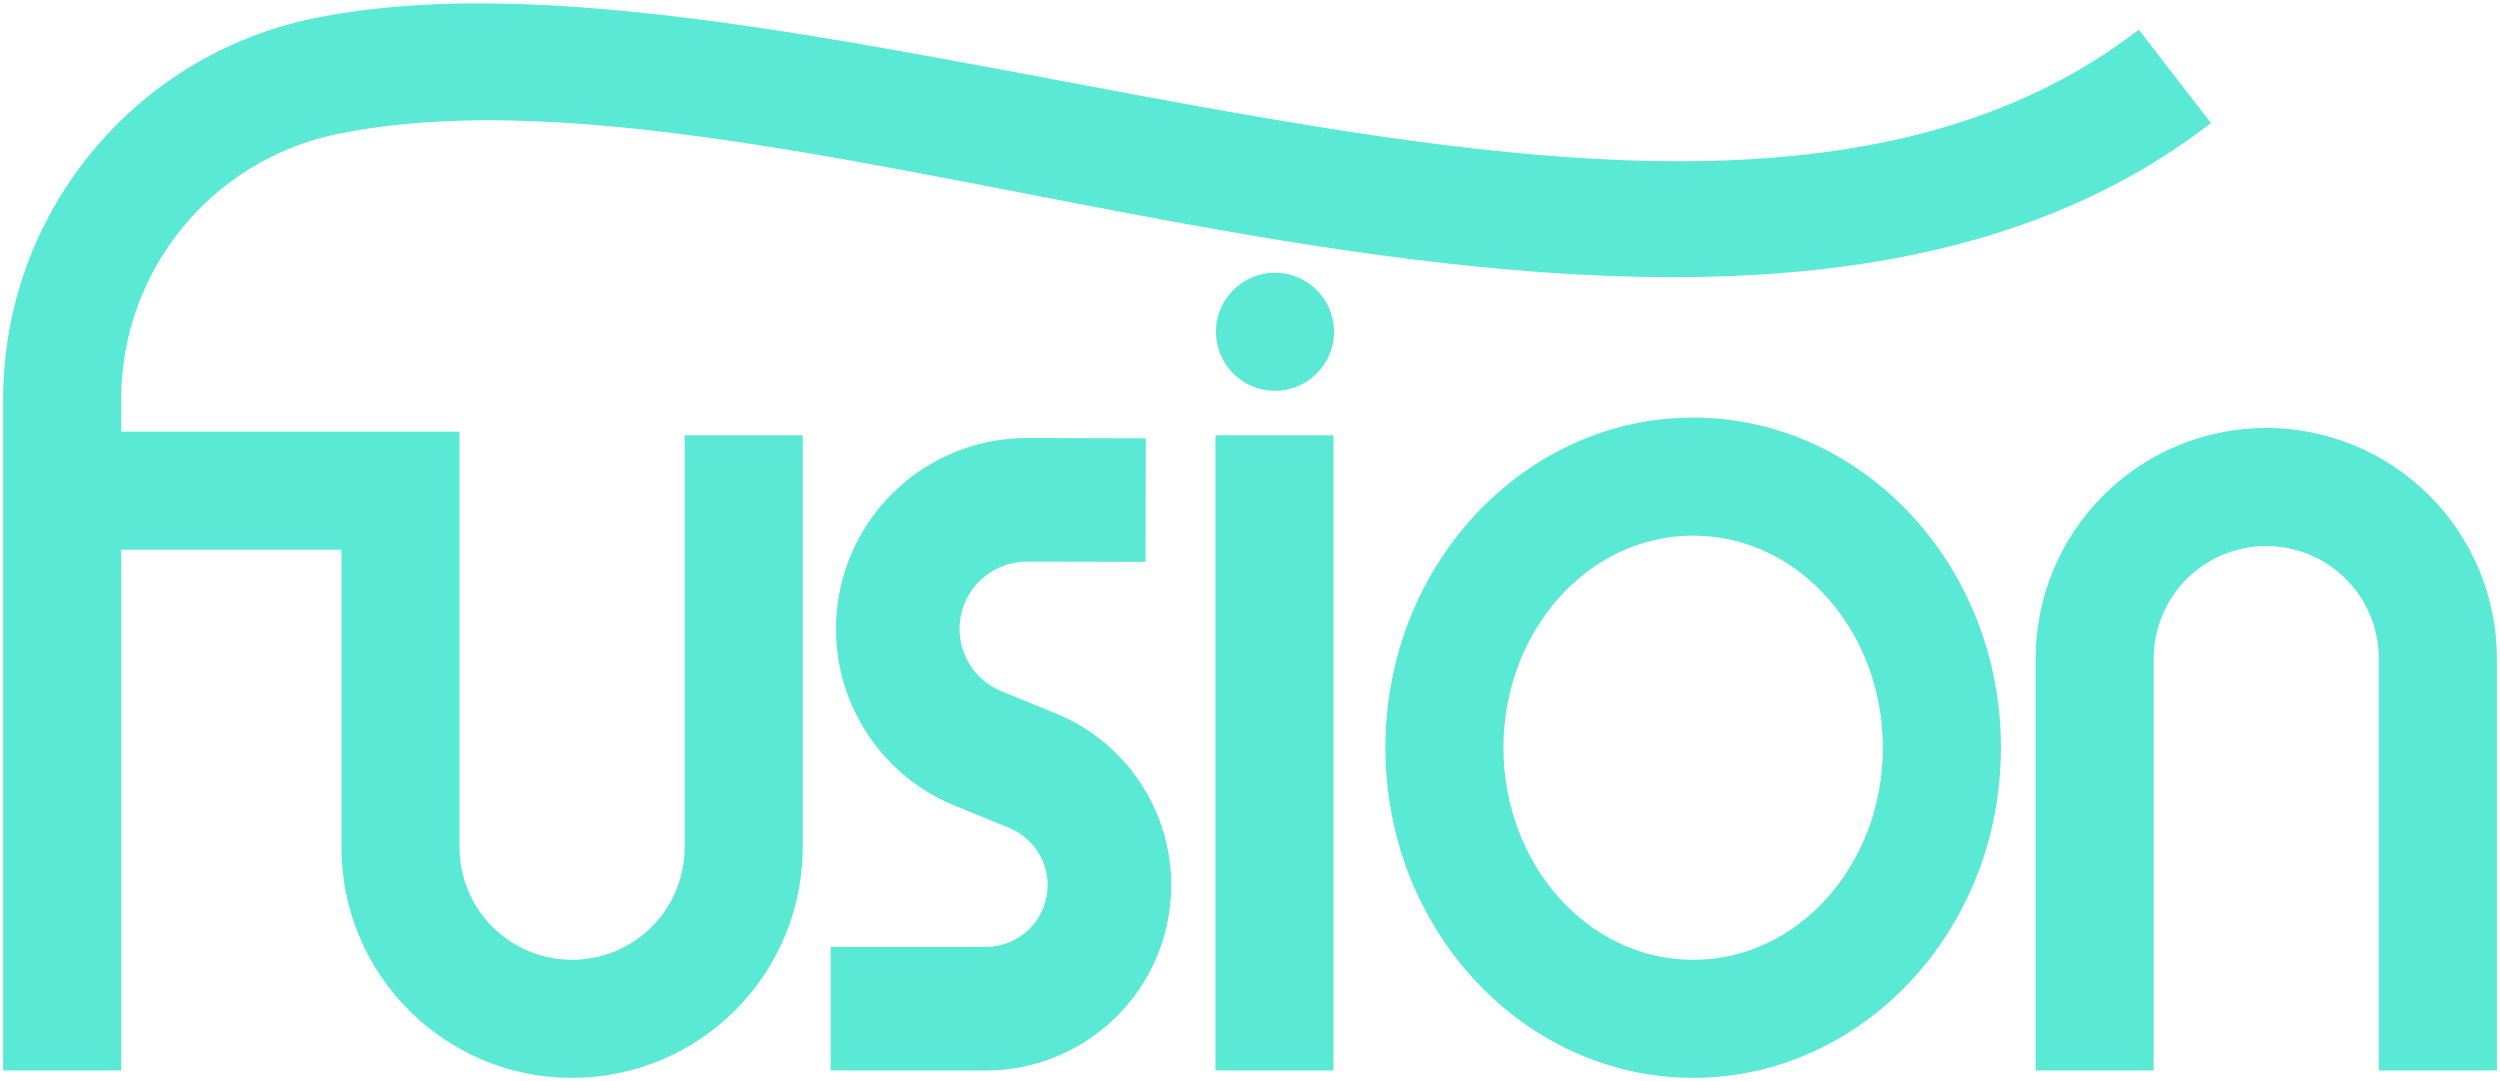 <?xml version="1.0" encoding="UTF-8" standalone="no"?>
<!DOCTYPE svg PUBLIC "-//W3C//DTD SVG 1.1//EN" "http://www.w3.org/Graphics/SVG/1.1/DTD/svg11.dtd">
<svg width="100%" height="100%" viewBox="0 0 800 346" version="1.1" xmlns="http://www.w3.org/2000/svg" xmlns:xlink="http://www.w3.org/1999/xlink" xml:space="preserve" xmlns:serif="http://www.serif.com/" style="fill-rule:evenodd;clip-rule:evenodd;stroke-linejoin:round;stroke-miterlimit:2;">
    <rect id="FINAL-fusion-logo-export-size" serif:id="FINAL fusion logo export size" x="0" y="0" width="800" height="346" style="fill:none;"/>
    <path d="M38.774,175.907L38.774,342.552L1,342.552L1,127.756C1,68.7 42.511,17.78 100.367,5.877L100.379,5.875C180.27,-10.454 292.919,18.692 404.906,37.782C508.81,55.494 612.399,65.135 684.403,9.496L707.499,39.386C627.79,100.979 513.582,94.626 398.558,75.019C291.627,56.791 184.243,27.294 107.955,42.881C67.678,51.173 38.774,86.632 38.774,127.756L38.774,138.133L147.042,138.133L147.042,271.114C147.042,291.01 163.171,307.139 183.066,307.139L183.068,307.139C192.622,307.139 201.785,303.343 208.541,296.587C215.297,289.831 219.093,280.668 219.093,271.114L219.093,139.313L256.867,139.313L256.867,271.114C256.867,290.687 249.092,309.458 235.252,323.298C221.412,337.138 202.641,344.913 183.068,344.913L183.066,344.913C142.308,344.913 109.268,311.872 109.268,271.114L109.268,175.907L38.774,175.907ZM265.804,342.552L265.804,303.007L315.471,303.007C324.924,303.007 333.054,296.317 334.874,287.042C336.694,277.766 331.694,268.5 322.943,264.928L305.516,257.816C278.453,246.771 263.006,218.102 268.668,189.425C274.33,160.748 299.513,140.101 328.743,140.17L366.654,140.259L366.56,179.804L328.65,179.715C318.341,179.69 309.46,186.972 307.464,197.085C305.467,207.198 310.914,217.308 320.458,221.203L337.885,228.315C364.139,239.03 379.138,266.829 373.679,294.655C368.219,322.482 343.828,342.552 315.471,342.552L265.804,342.552ZM408,87.276C418.424,87.276 426.887,95.739 426.887,106.163C426.887,116.587 418.424,125.05 408,125.05C397.576,125.05 389.113,116.587 389.113,106.163C389.113,95.739 397.576,87.276 408,87.276ZM799,342.552L761.226,342.552L761.226,210.751C761.226,201.197 757.431,192.034 750.675,185.278C743.919,178.522 734.756,174.726 725.201,174.726L725.2,174.726C715.645,174.726 706.482,178.522 699.726,185.278C692.97,192.034 689.175,201.197 689.175,210.751L689.175,342.552L651.401,342.552L651.401,210.751C651.401,191.178 659.176,172.407 673.016,158.568C686.856,144.728 705.627,136.952 725.2,136.952L725.201,136.952C744.774,136.952 763.545,144.728 777.385,158.568C791.225,172.407 799,191.178 799,210.751L799,342.552ZM388.947,139.313L426.721,139.313L426.721,342.552L388.947,342.552L388.947,139.313ZM541.813,133.625C595.702,133.625 640.296,180.532 640.296,239.269C640.296,298.006 595.702,344.913 541.813,344.913C487.924,344.913 443.329,298.006 443.329,239.269C443.329,180.532 487.924,133.625 541.813,133.625ZM541.813,171.399C507.836,171.399 481.103,202.236 481.103,239.269C481.103,276.302 507.836,307.139 541.813,307.139C575.789,307.139 602.522,276.302 602.522,239.269C602.522,202.236 575.789,171.399 541.813,171.399Z" style="fill:rgb(90,233,212);"/>
</svg>
